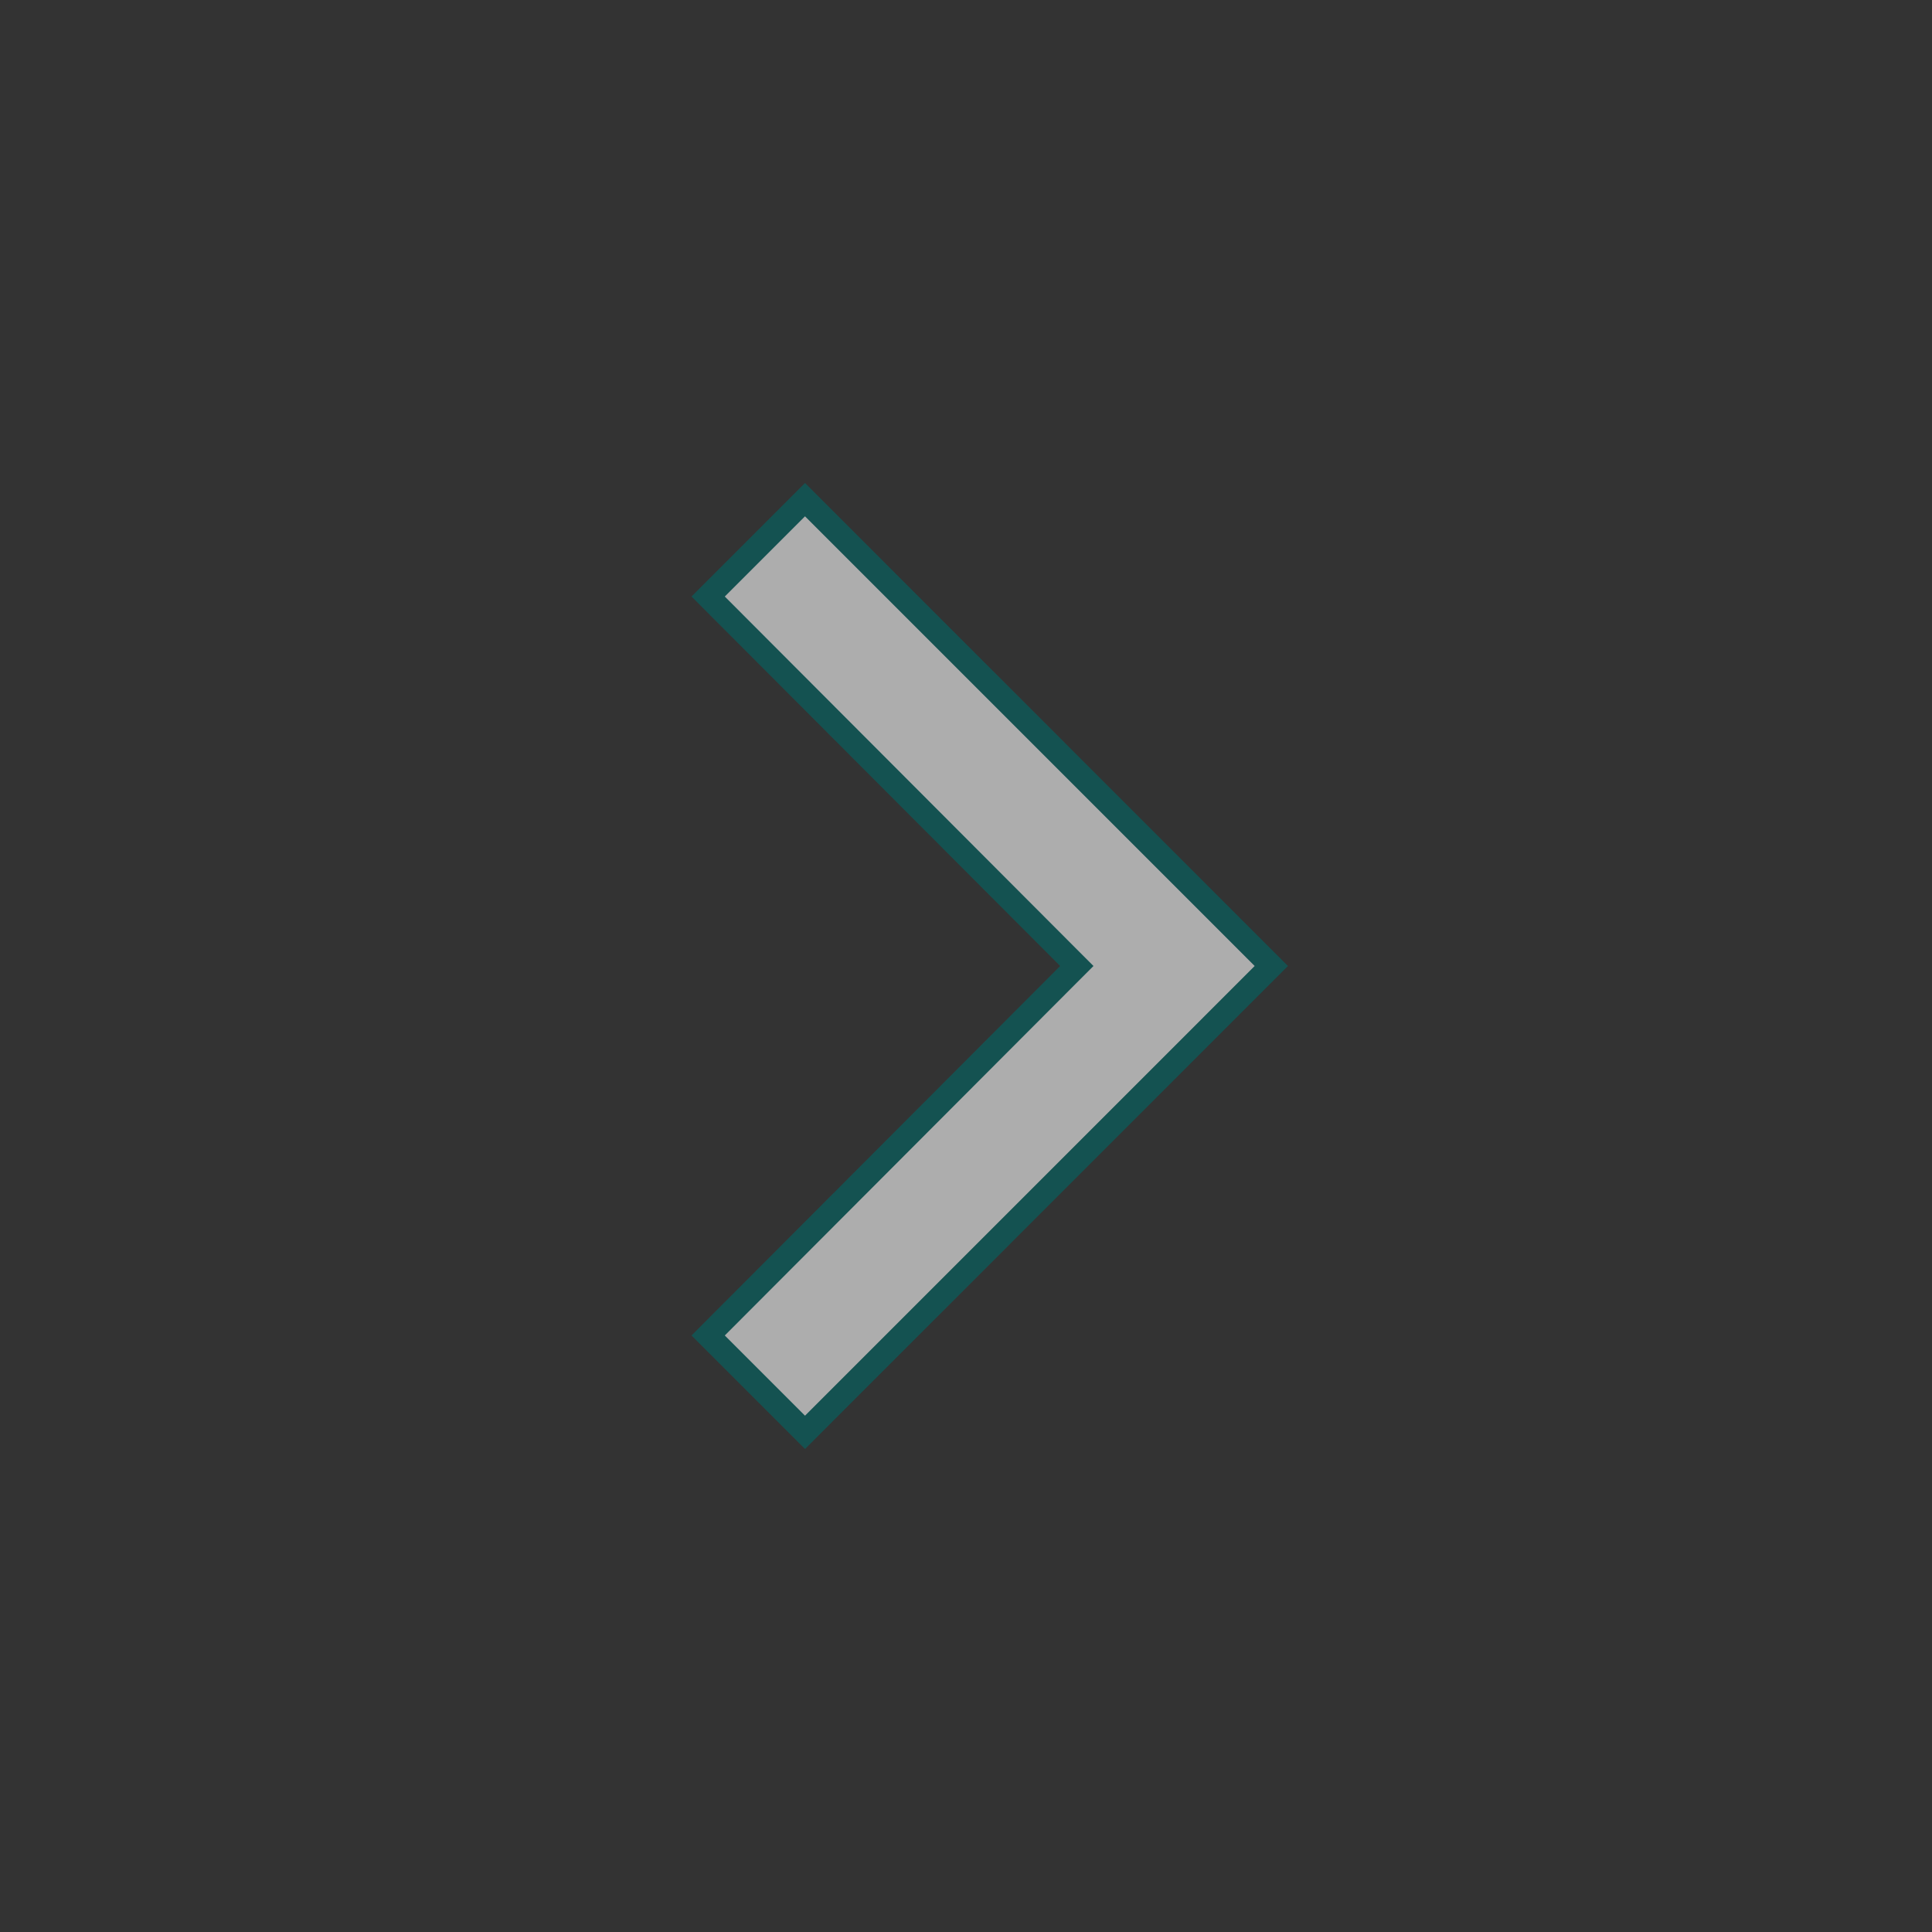 <svg width="82" height="82" viewBox="0 0 82 82" fill="none" xmlns="http://www.w3.org/2000/svg">
<rect x="0" y="0" width="82" height="82" fill="#333333" stroke="none"/>
<g id="mdi:chevron-up" opacity="0.6">
<path id="Vector" d="M45.351 40.647L45.704 41L45.351 41.353L30.056 56.682L34.167 60.793L53.959 41L34.167 21.207L30.056 25.318L45.351 40.647Z" fill="white" stroke="#006766"/>
</g>
</svg>
